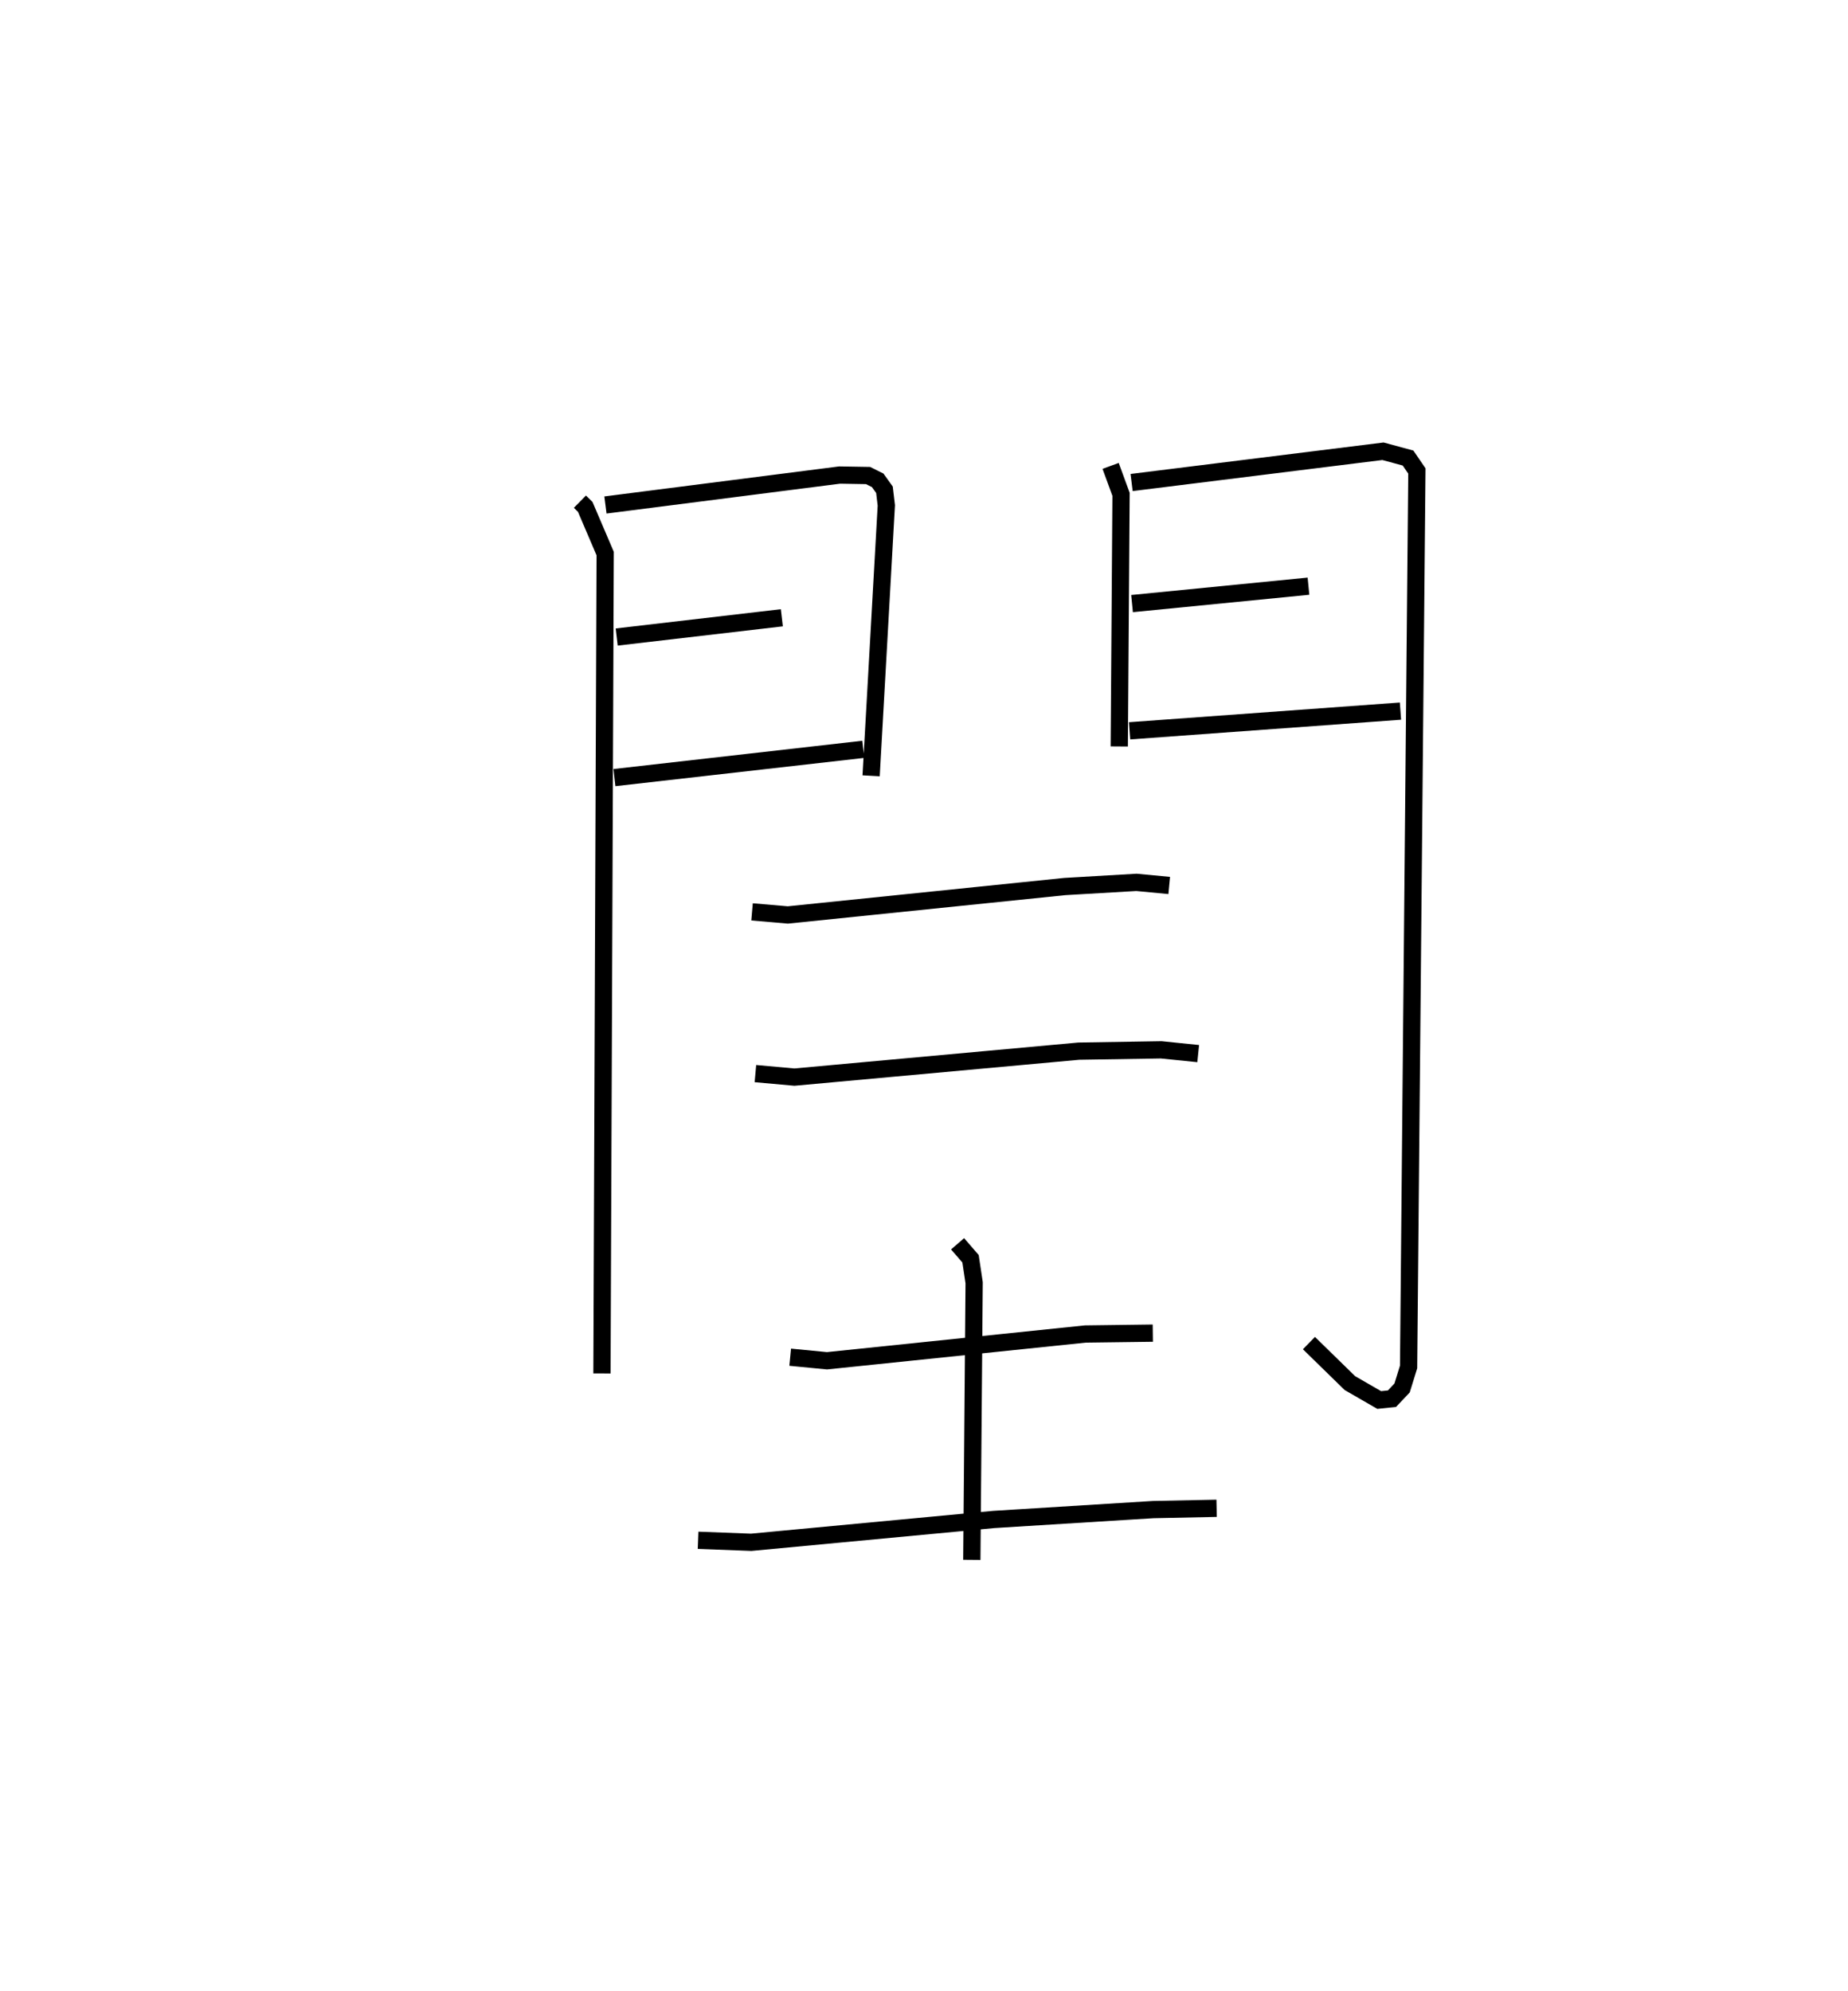 <?xml version="1.0" encoding="utf-8" ?>
<svg baseProfile="full" height="115.443" version="1.1" width="107.167" xmlns="http://www.w3.org/2000/svg" xmlns:ev="http://www.w3.org/2001/xml-events" xmlns:xlink="http://www.w3.org/1999/xlink"><defs /><rect fill="white" height="115.443" width="107.167" x="0" y="0" /><path d="M25,25 m0.0,0.0 m8.63,4.087 l0.308,0.303 1.156,2.705 l-0.186,47.538 m0.202,-50.353 l13.578,-1.736 1.654,0.028 l0.556,0.278 0.393,0.548 l0.107,0.907 -0.881,15.677 m-14.754,-8.047 l9.577,-1.116 m-9.709,9.267 l14.43,-1.639 m14.345,-16.434 l0.604,1.649 -0.103,14.617 m0.716,-15.302 l14.577,-1.813 1.454,0.394 l0.512,0.749 -0.481,51.95 l-0.377,1.22 -0.587,0.62 l-0.74,0.077 -1.701,-0.982 l-2.374,-2.319 m-10.258,-42.877 l10.231,-1.009 m-10.374,8.386 l15.709,-1.142 m-37.602,11.64 l2.076,0.179 16.06,-1.648 l4.156,-0.242 1.9,0.181 m-23.997,10.907 l2.262,0.204 16.487,-1.505 l4.785,-0.077 2.143,0.219 m-13.953,11.027 l0.751,0.868 0.209,1.391 l-0.134,16.066 m-10.533,-11.749 l2.133,0.207 14.981,-1.552 l3.914,-0.051 m-26.37,12.011 l3.079,0.117 14.068,-1.324 l9.247,-0.573 3.676,-0.075 " fill="none" stroke="black" stroke-width="1" /></svg>